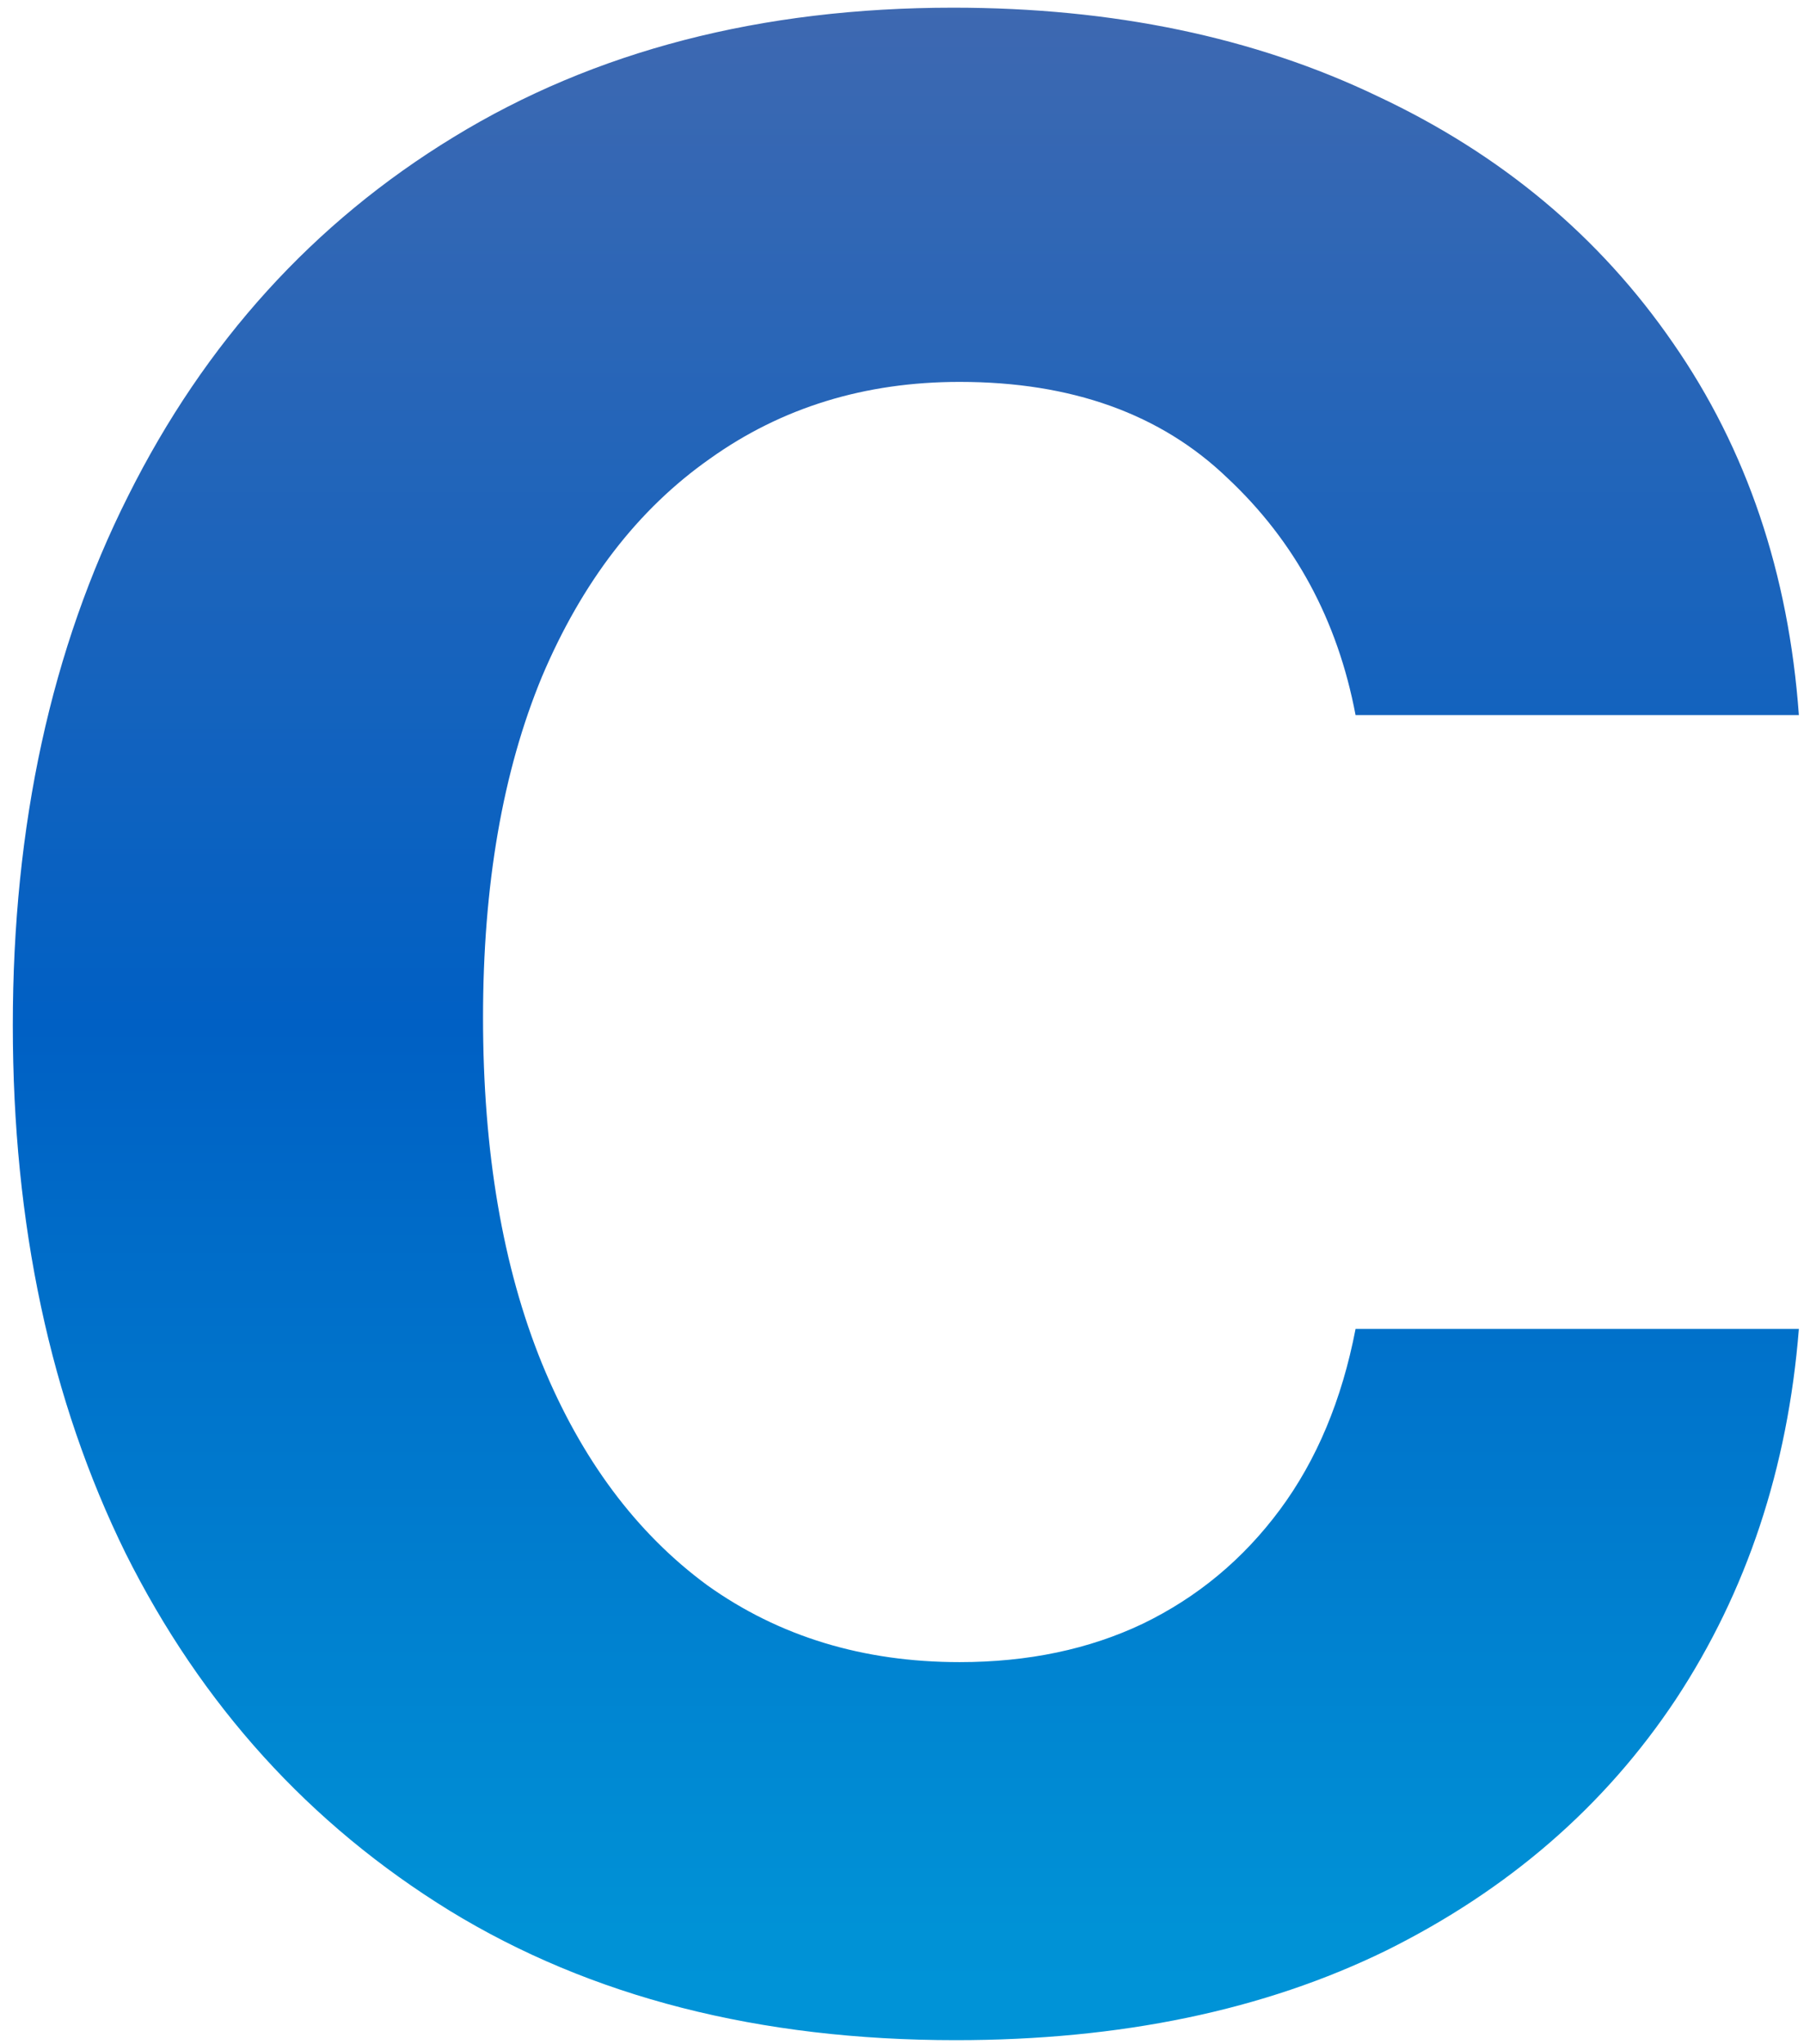 <svg width="128" height="145" viewBox="0 0 128 145" fill="none" xmlns="http://www.w3.org/2000/svg">
<path d="M67.818 144.727C53.879 144.727 41.909 141.667 31.909 135.545C21.97 129.424 14.303 120.97 8.909 110.182C3.576 99.333 0.909 86.849 0.909 72.727C0.909 58.545 3.636 46.03 9.091 35.182C14.546 24.273 22.242 15.788 32.182 9.727C42.182 3.606 54 0.545 67.636 0.545C78.97 0.545 89 2.636 97.727 6.818C106.515 10.939 113.515 16.788 118.727 24.364C123.939 31.879 126.909 40.667 127.636 50.727H96.182C94.909 44 91.879 38.394 87.091 33.909C82.364 29.364 76.03 27.091 68.091 27.091C61.364 27.091 55.455 28.909 50.364 32.545C45.273 36.121 41.303 41.273 38.455 48C35.667 54.727 34.273 62.788 34.273 72.182C34.273 81.697 35.667 89.879 38.455 96.727C41.242 103.515 45.151 108.758 50.182 112.455C55.273 116.091 61.242 117.909 68.091 117.909C72.939 117.909 77.273 117 81.091 115.182C84.97 113.303 88.212 110.606 90.818 107.091C93.424 103.576 95.212 99.303 96.182 94.273H127.636C126.848 104.152 123.939 112.909 118.909 120.545C113.879 128.121 107.03 134.061 98.364 138.364C89.697 142.606 79.515 144.727 67.818 144.727Z" fill="url(#paint0_linear_2_4)"/>
<defs>
<linearGradient id="paint0_linear_2_4" x1="66.5" y1="-106" x2="66.5" y2="204" gradientUnits="userSpaceOnUse">
<stop stop-color="#55EEEE" stop-opacity="0.612"/>
<stop offset="0.332" stop-color="#4169B0"/>
<stop offset="0.577" stop-color="#0060C4"/>
<stop offset="0.784" stop-color="#0092D6"/>
<stop offset="1" stop-color="#009EE3"/>
</linearGradient>
</defs>
</svg>
